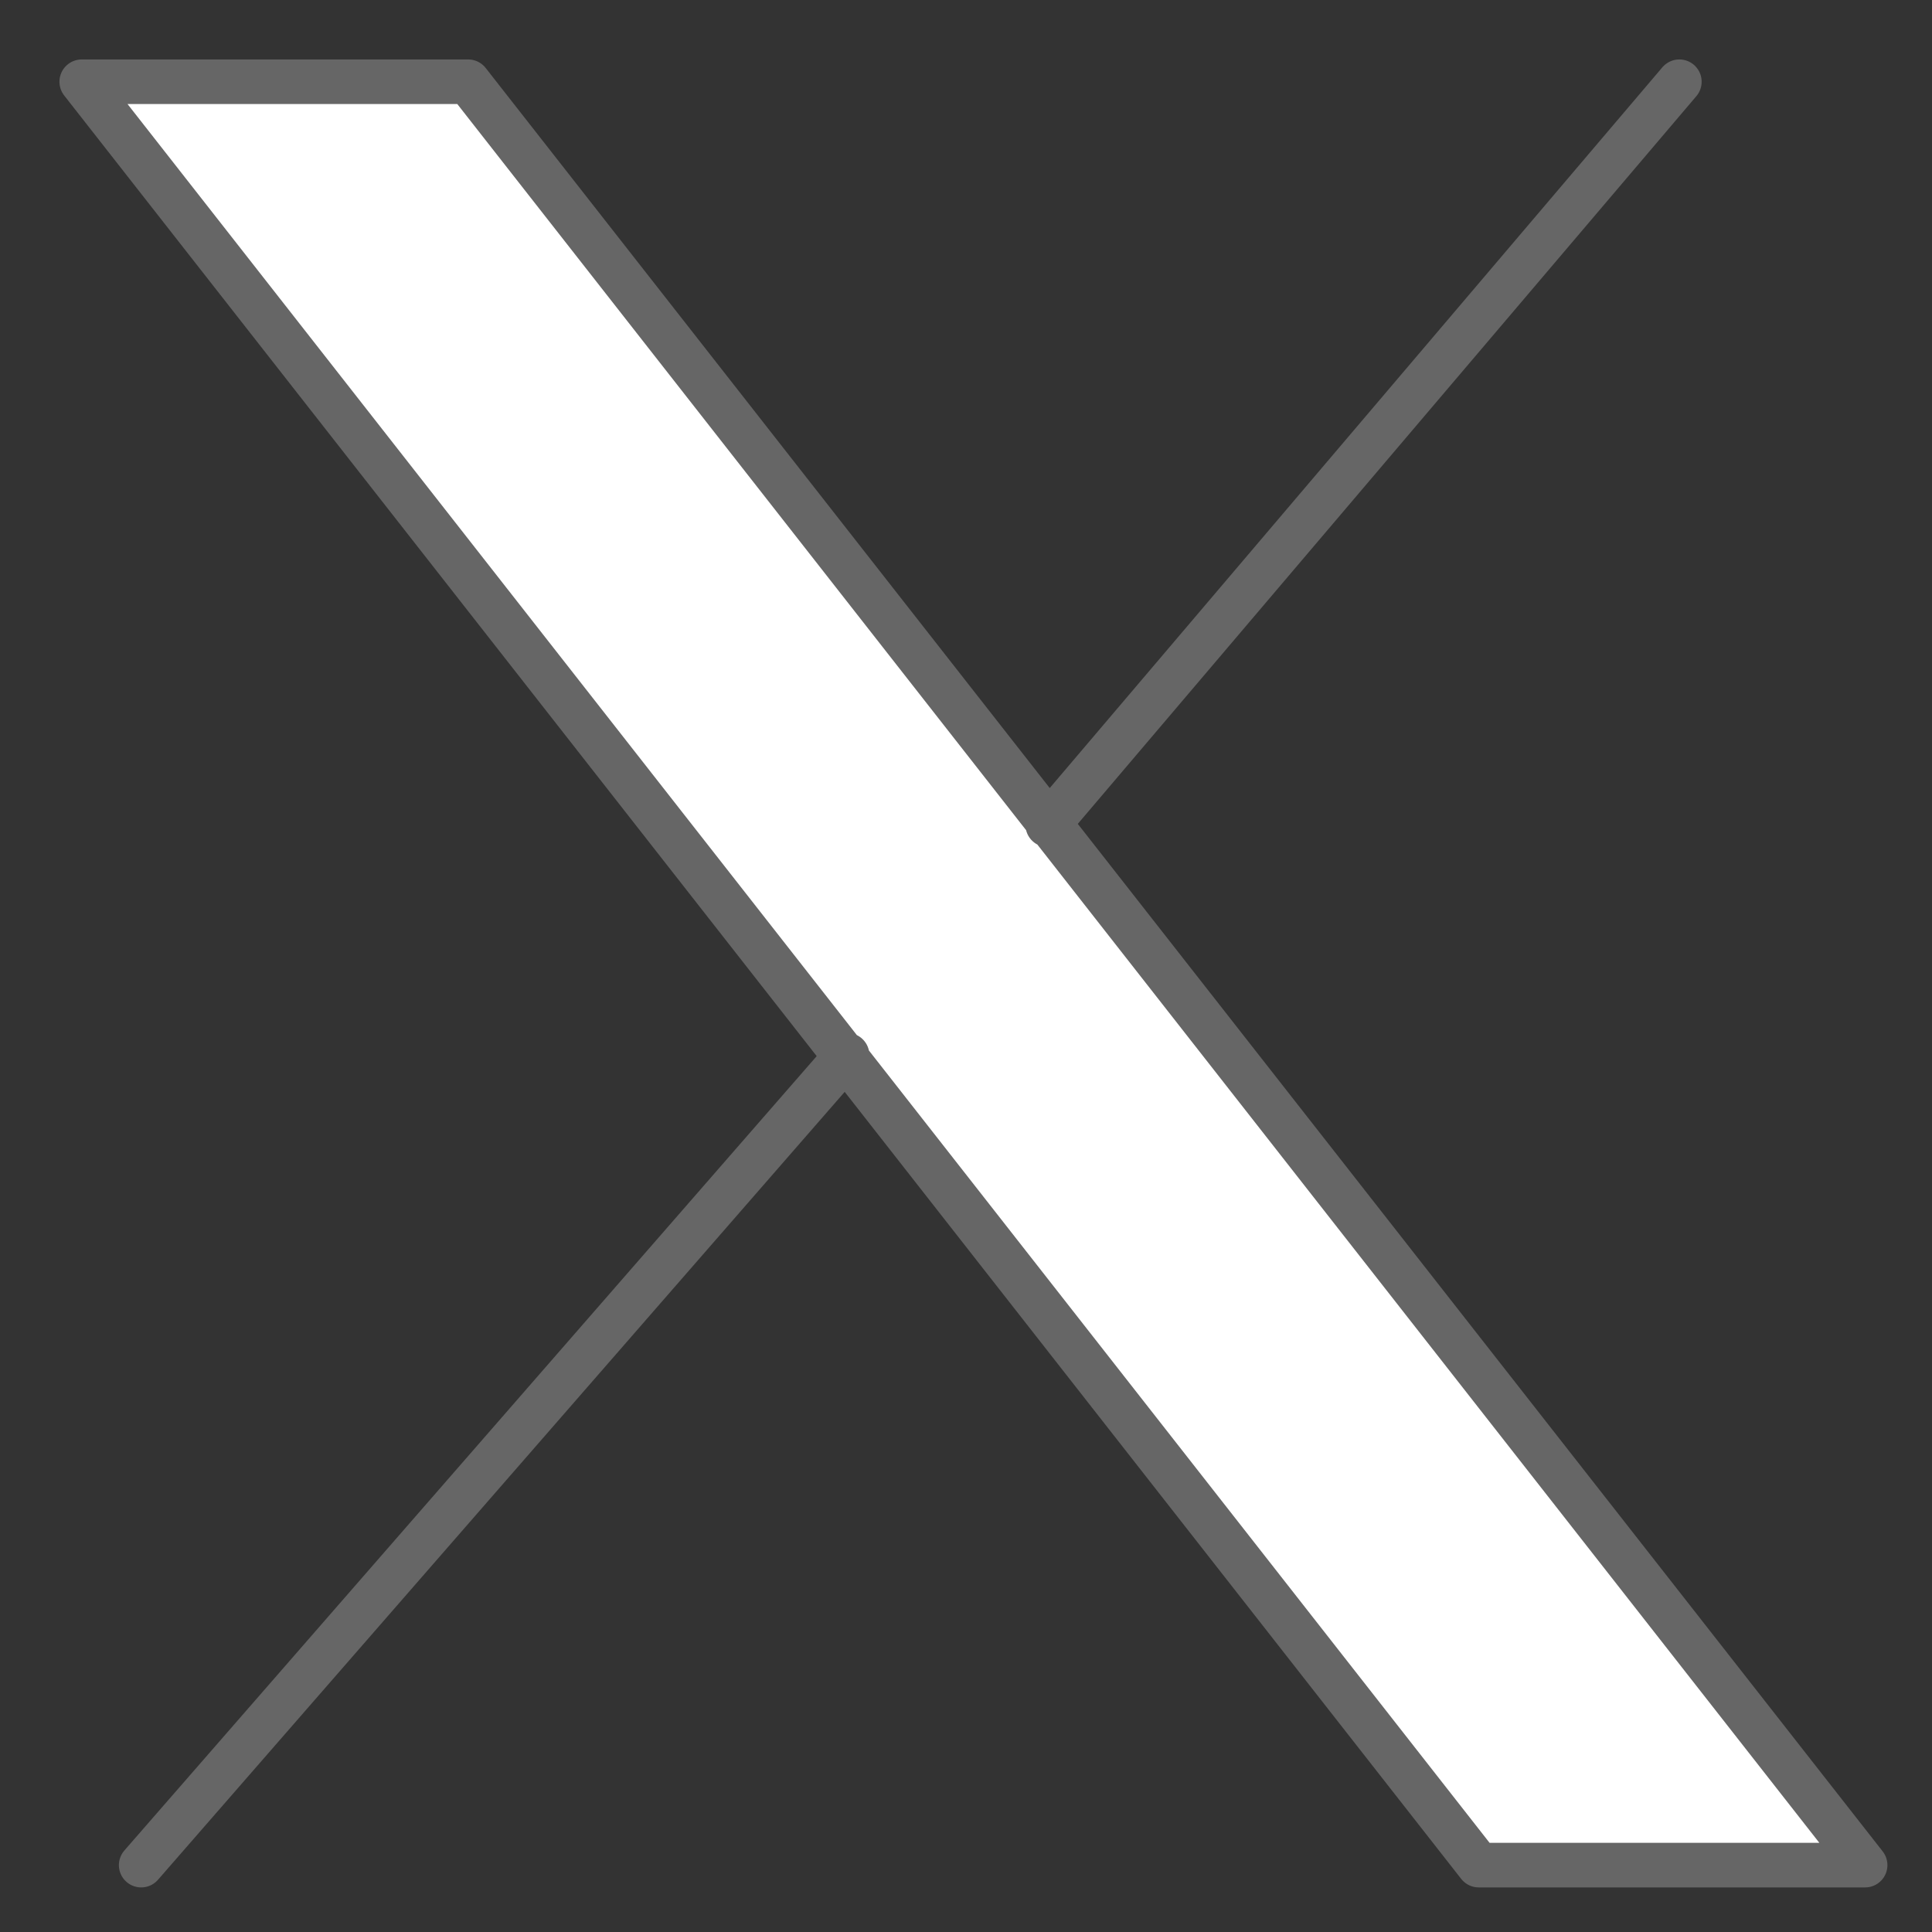 <?xml version="1.0" encoding="UTF-8"?>
<svg id="_レイヤー_1" data-name="レイヤー_1" xmlns="http://www.w3.org/2000/svg" version="1.1" viewBox="0 0 26 26">
  <rect x="0" y="0" width="26" height="26" fill="#333333" stroke="none"/>
  <!-- Generator: Adobe Illustrator 29.3.0, SVG Export Plug-In . SVG Version: 2.1.0 Build 146)  -->
  <defs>
    <style>
      .st0 {
        fill: #fff;
      }

      .st1 {
        fill: none;
        stroke: #666;
        stroke-linecap: round;
        stroke-linejoin: round;
        stroke-width: .6px;
      }
    </style>
  </defs>
  <path class="st0" d="M11.4,14.2L1.9,25.1l9.5-10.9ZM22.6,1.1l-8.5,10L22.6,1.1ZM1.1,1.1l18.8,24h5.2L6.3,1.1H1.1Z"/>
  <path class="st1" d="M11.4,14.2L1.9,25.1M22.6,1.1l-8.5,10M1.1,1.1l18.8,24h5.2L6.3,1.1H1.1Z"/>
</svg>
